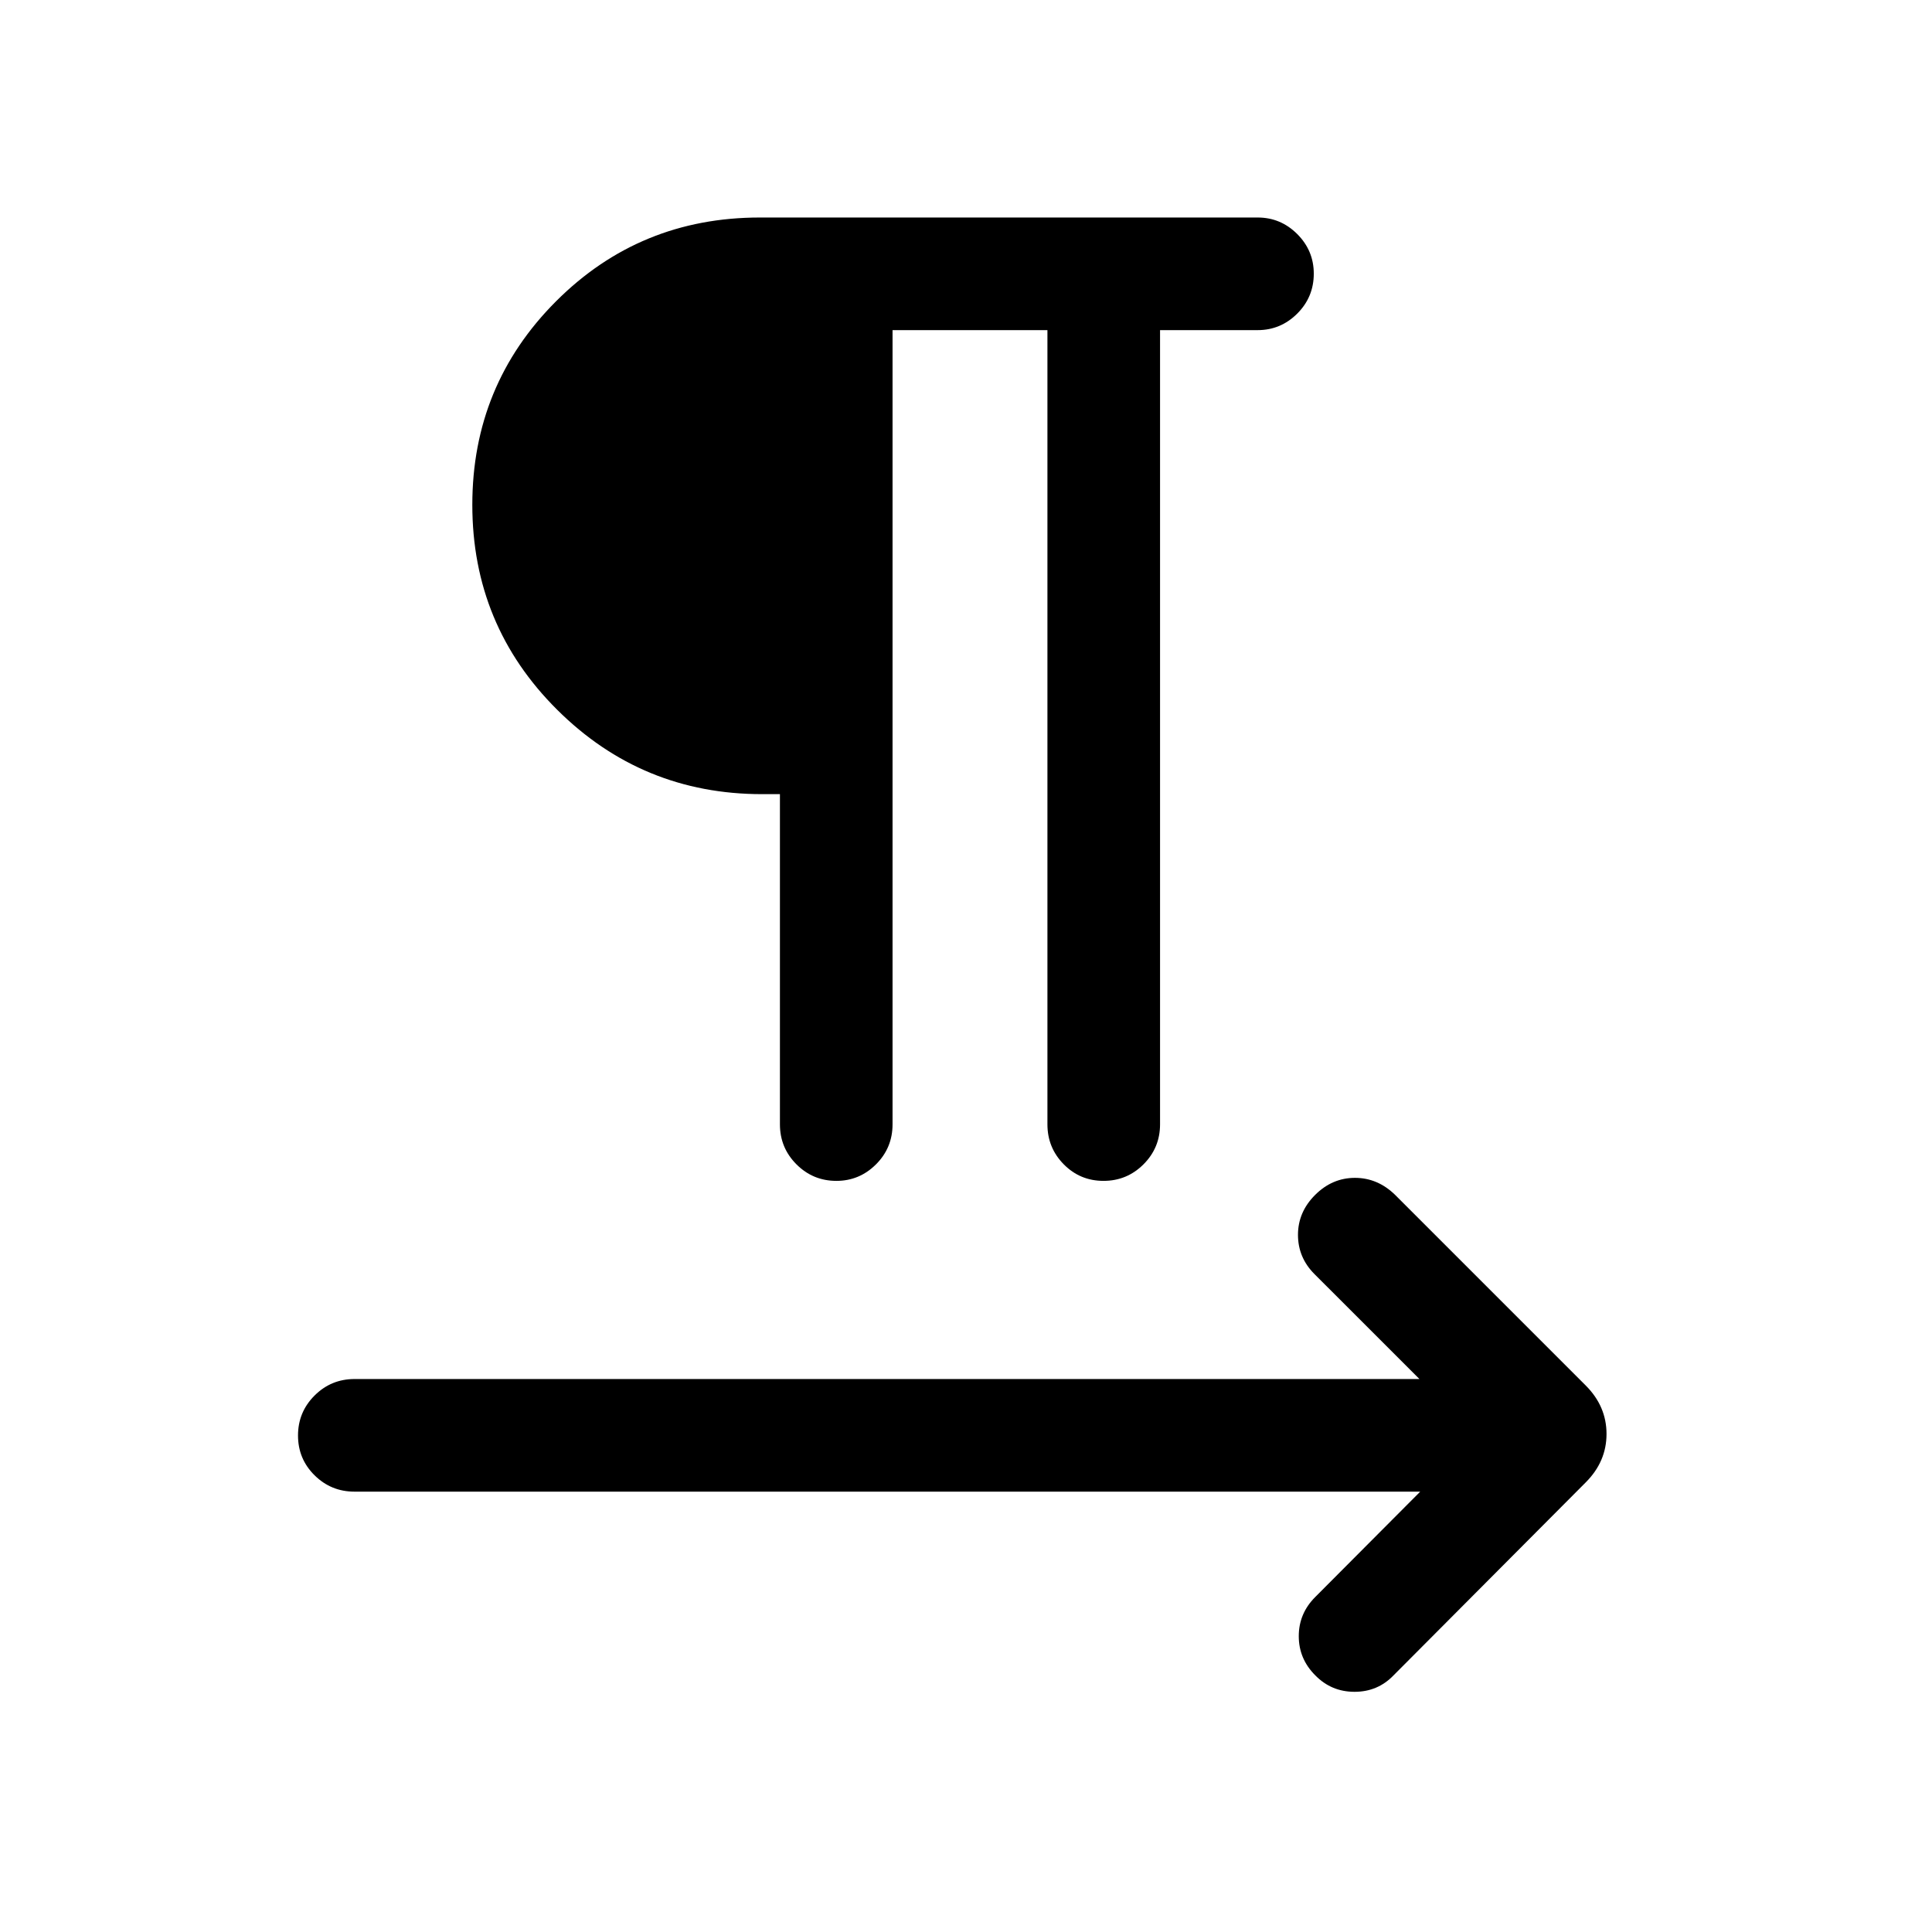 <svg xmlns="http://www.w3.org/2000/svg" height="24" viewBox="0 -960 960 960" width="24"><path d="M443.5-795.96v394.65q0 11.66-8.22 19.87-8.23 8.21-19.68 8.21-11.64 0-19.85-8.22t-8.21-19.86v-164.08h-8.85q-59.69 0-101.84-41.94-42.16-41.94-42.16-101.82 0-59.5 41.6-101.14 41.6-41.63 101.29-41.63h247.34q11.44 0 19.67 8.22 8.22 8.23 8.22 19.68 0 11.64-8.22 19.85-8.23 8.21-19.67 8.21h-48.5v394.65q0 11.64-8.22 19.86-8.23 8.22-19.87 8.22t-19.75-8.22q-8.12-8.22-8.12-19.86v-394.65H443.5Zm262.19 577.15H176.15q-11.63 0-19.85-8.13t-8.22-19.77q0-11.64 8.22-19.85t19.85-8.21h529.16l-52.16-52.15q-8.19-8.2-8.19-19.5 0-11.31 8.5-19.81 8.5-8.5 19.81-8.5 11.31 0 20 8.5l94.65 94.65q10.35 10.35 10.35 24.1 0 13.75-10.35 24.09l-95.46 95.85q-7.87 8.19-19.4 8.19-11.52 0-19.52-8.19-8.19-8.19-8.19-19.46 0-11.27 8.19-19.46l52.15-52.35Z"/></svg>